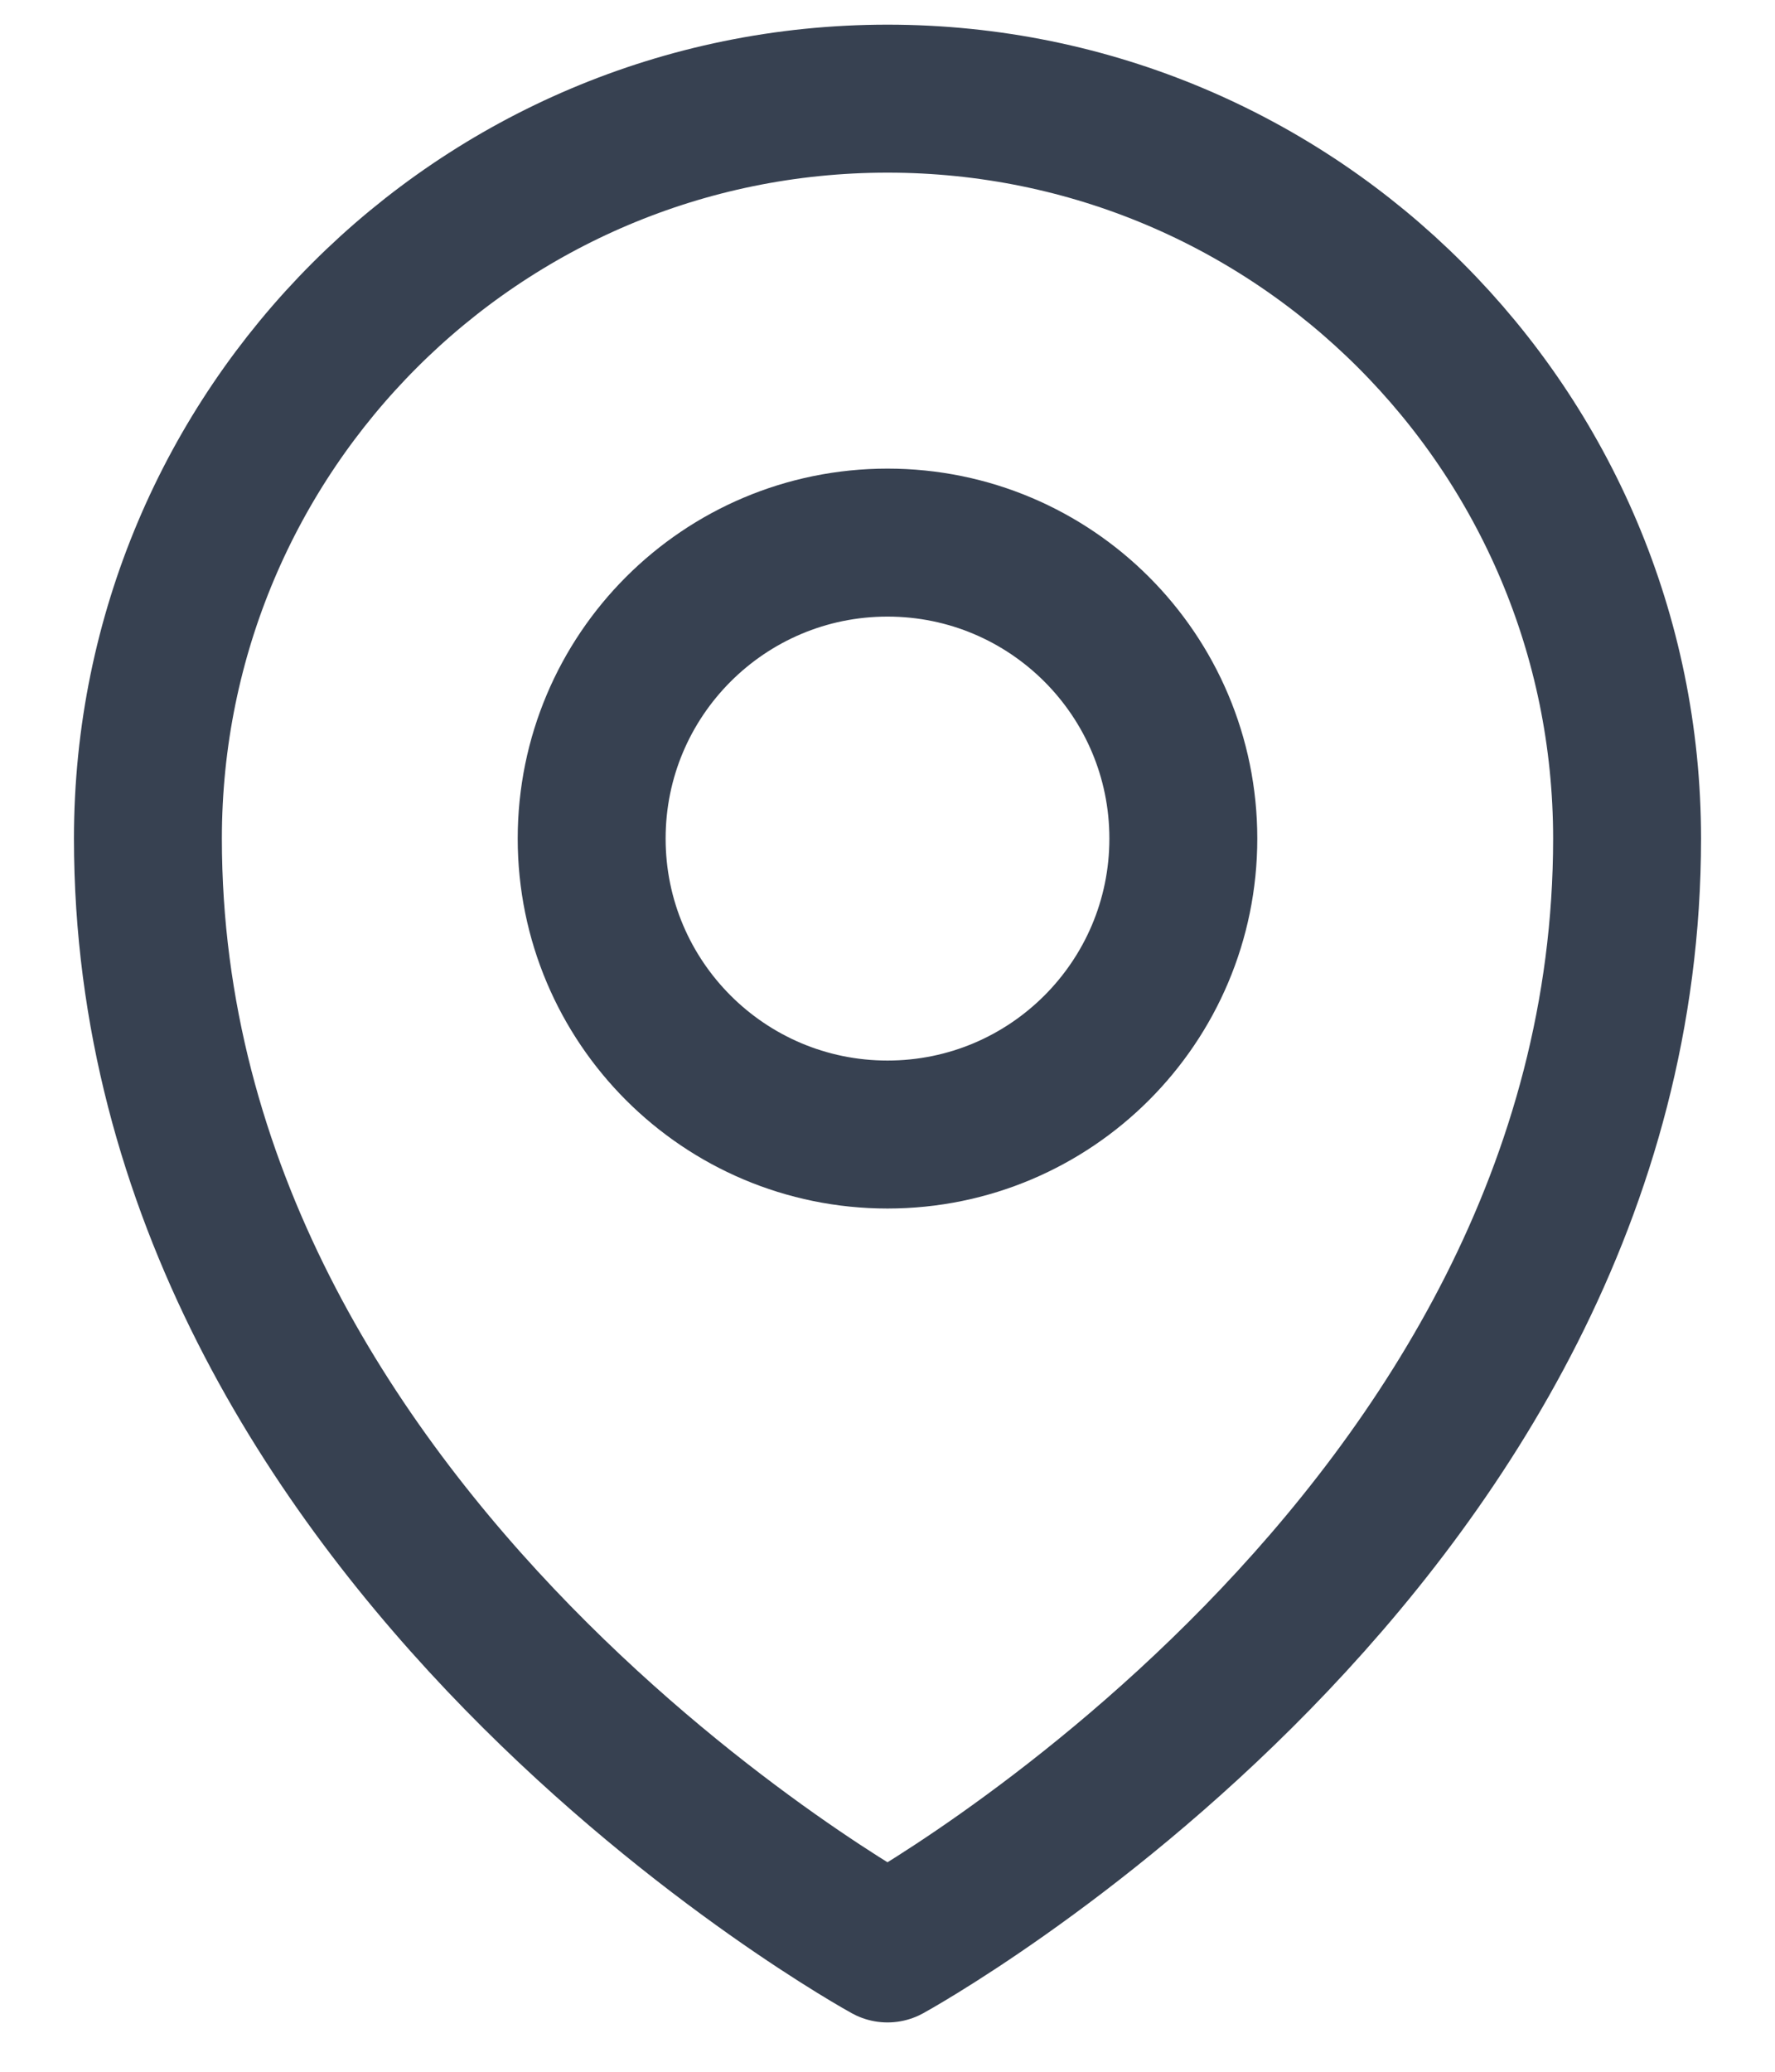 <svg width="18" height="21" viewBox="0 0 18 21" fill="none" xmlns="http://www.w3.org/2000/svg">
<path d="M12 8.5C12 10.157 10.657 11.5 9 11.5C7.343 11.5 6 10.157 6 8.5C6 6.843 7.343 5.5 9 5.5C10.657 5.5 12 6.843 12 8.5Z" stroke="#374151" stroke-width="1.5" stroke-linecap="round" stroke-linejoin="round"/>
<path d="M16.5 8.5C16.5 15.642 9 19.75 9 19.75C9 19.75 1.5 15.642 1.5 8.5C1.5 4.358 4.858 1 9 1C13.142 1 16.5 4.358 16.5 8.5Z" stroke="#374151" stroke-width="1.5" stroke-linecap="round" stroke-linejoin="round"/>
</svg>
